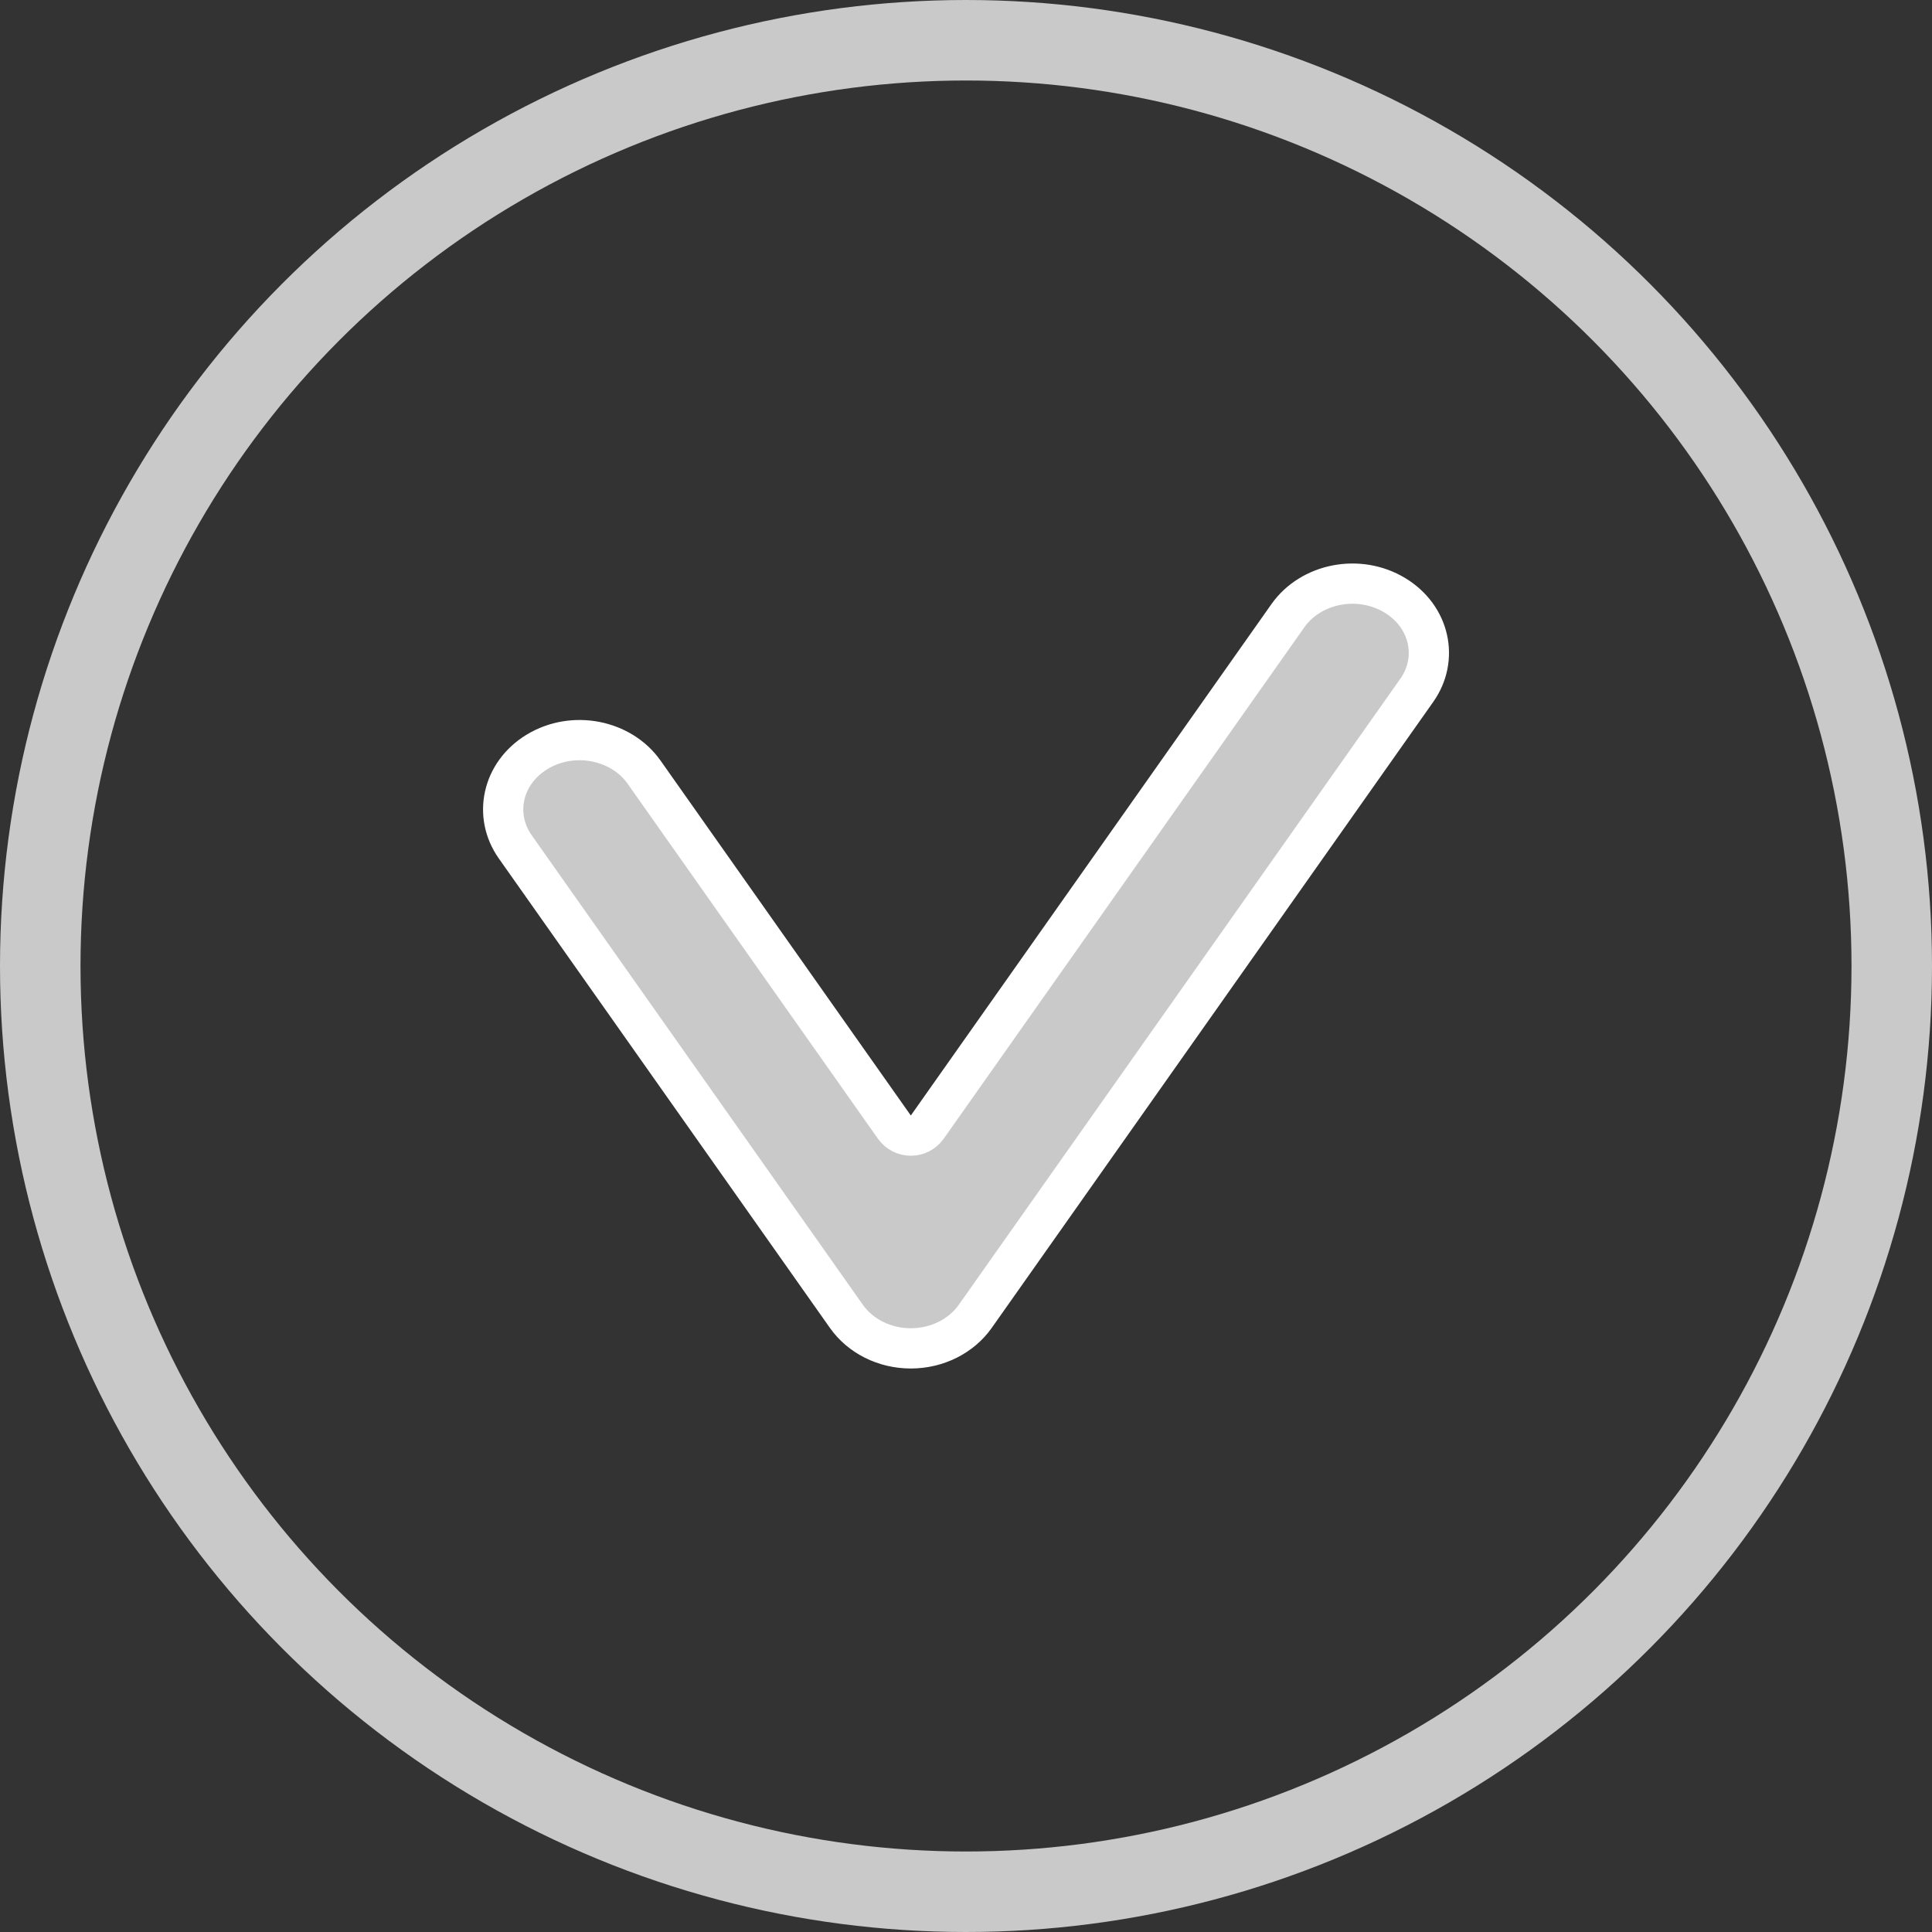 <svg width="24" height="24" viewBox="0 0 24 24" fill="none" xmlns="http://www.w3.org/2000/svg">
<rect x="0" y="0" width="24" height="24" fill="#333333" stroke="none"/>
<g id="Group 1456">
<circle id="Ellipse 180" cx="12" cy="12" r="11.5" stroke="#C9C9C9"/>
<path id="Vector 572 (Stroke)" d="M11.11 14.001C11.157 14.067 11.233 14.107 11.314 14.107C11.396 14.107 11.472 14.067 11.519 14.001L15.999 7.648C16.282 7.247 16.878 7.124 17.327 7.395C17.765 7.66 17.875 8.186 17.6 8.575L12.115 16.352C11.943 16.596 11.643 16.75 11.314 16.75C10.985 16.75 10.686 16.596 10.514 16.352L6.4 10.519C6.126 10.13 6.236 9.604 6.673 9.339C7.122 9.068 7.718 9.191 8.001 9.592L11.11 14.001Z" fill="#C9C9C9" stroke="white" stroke-width="0.5" stroke-linecap="round" stroke-linejoin="round"/>
</g>
</svg>
